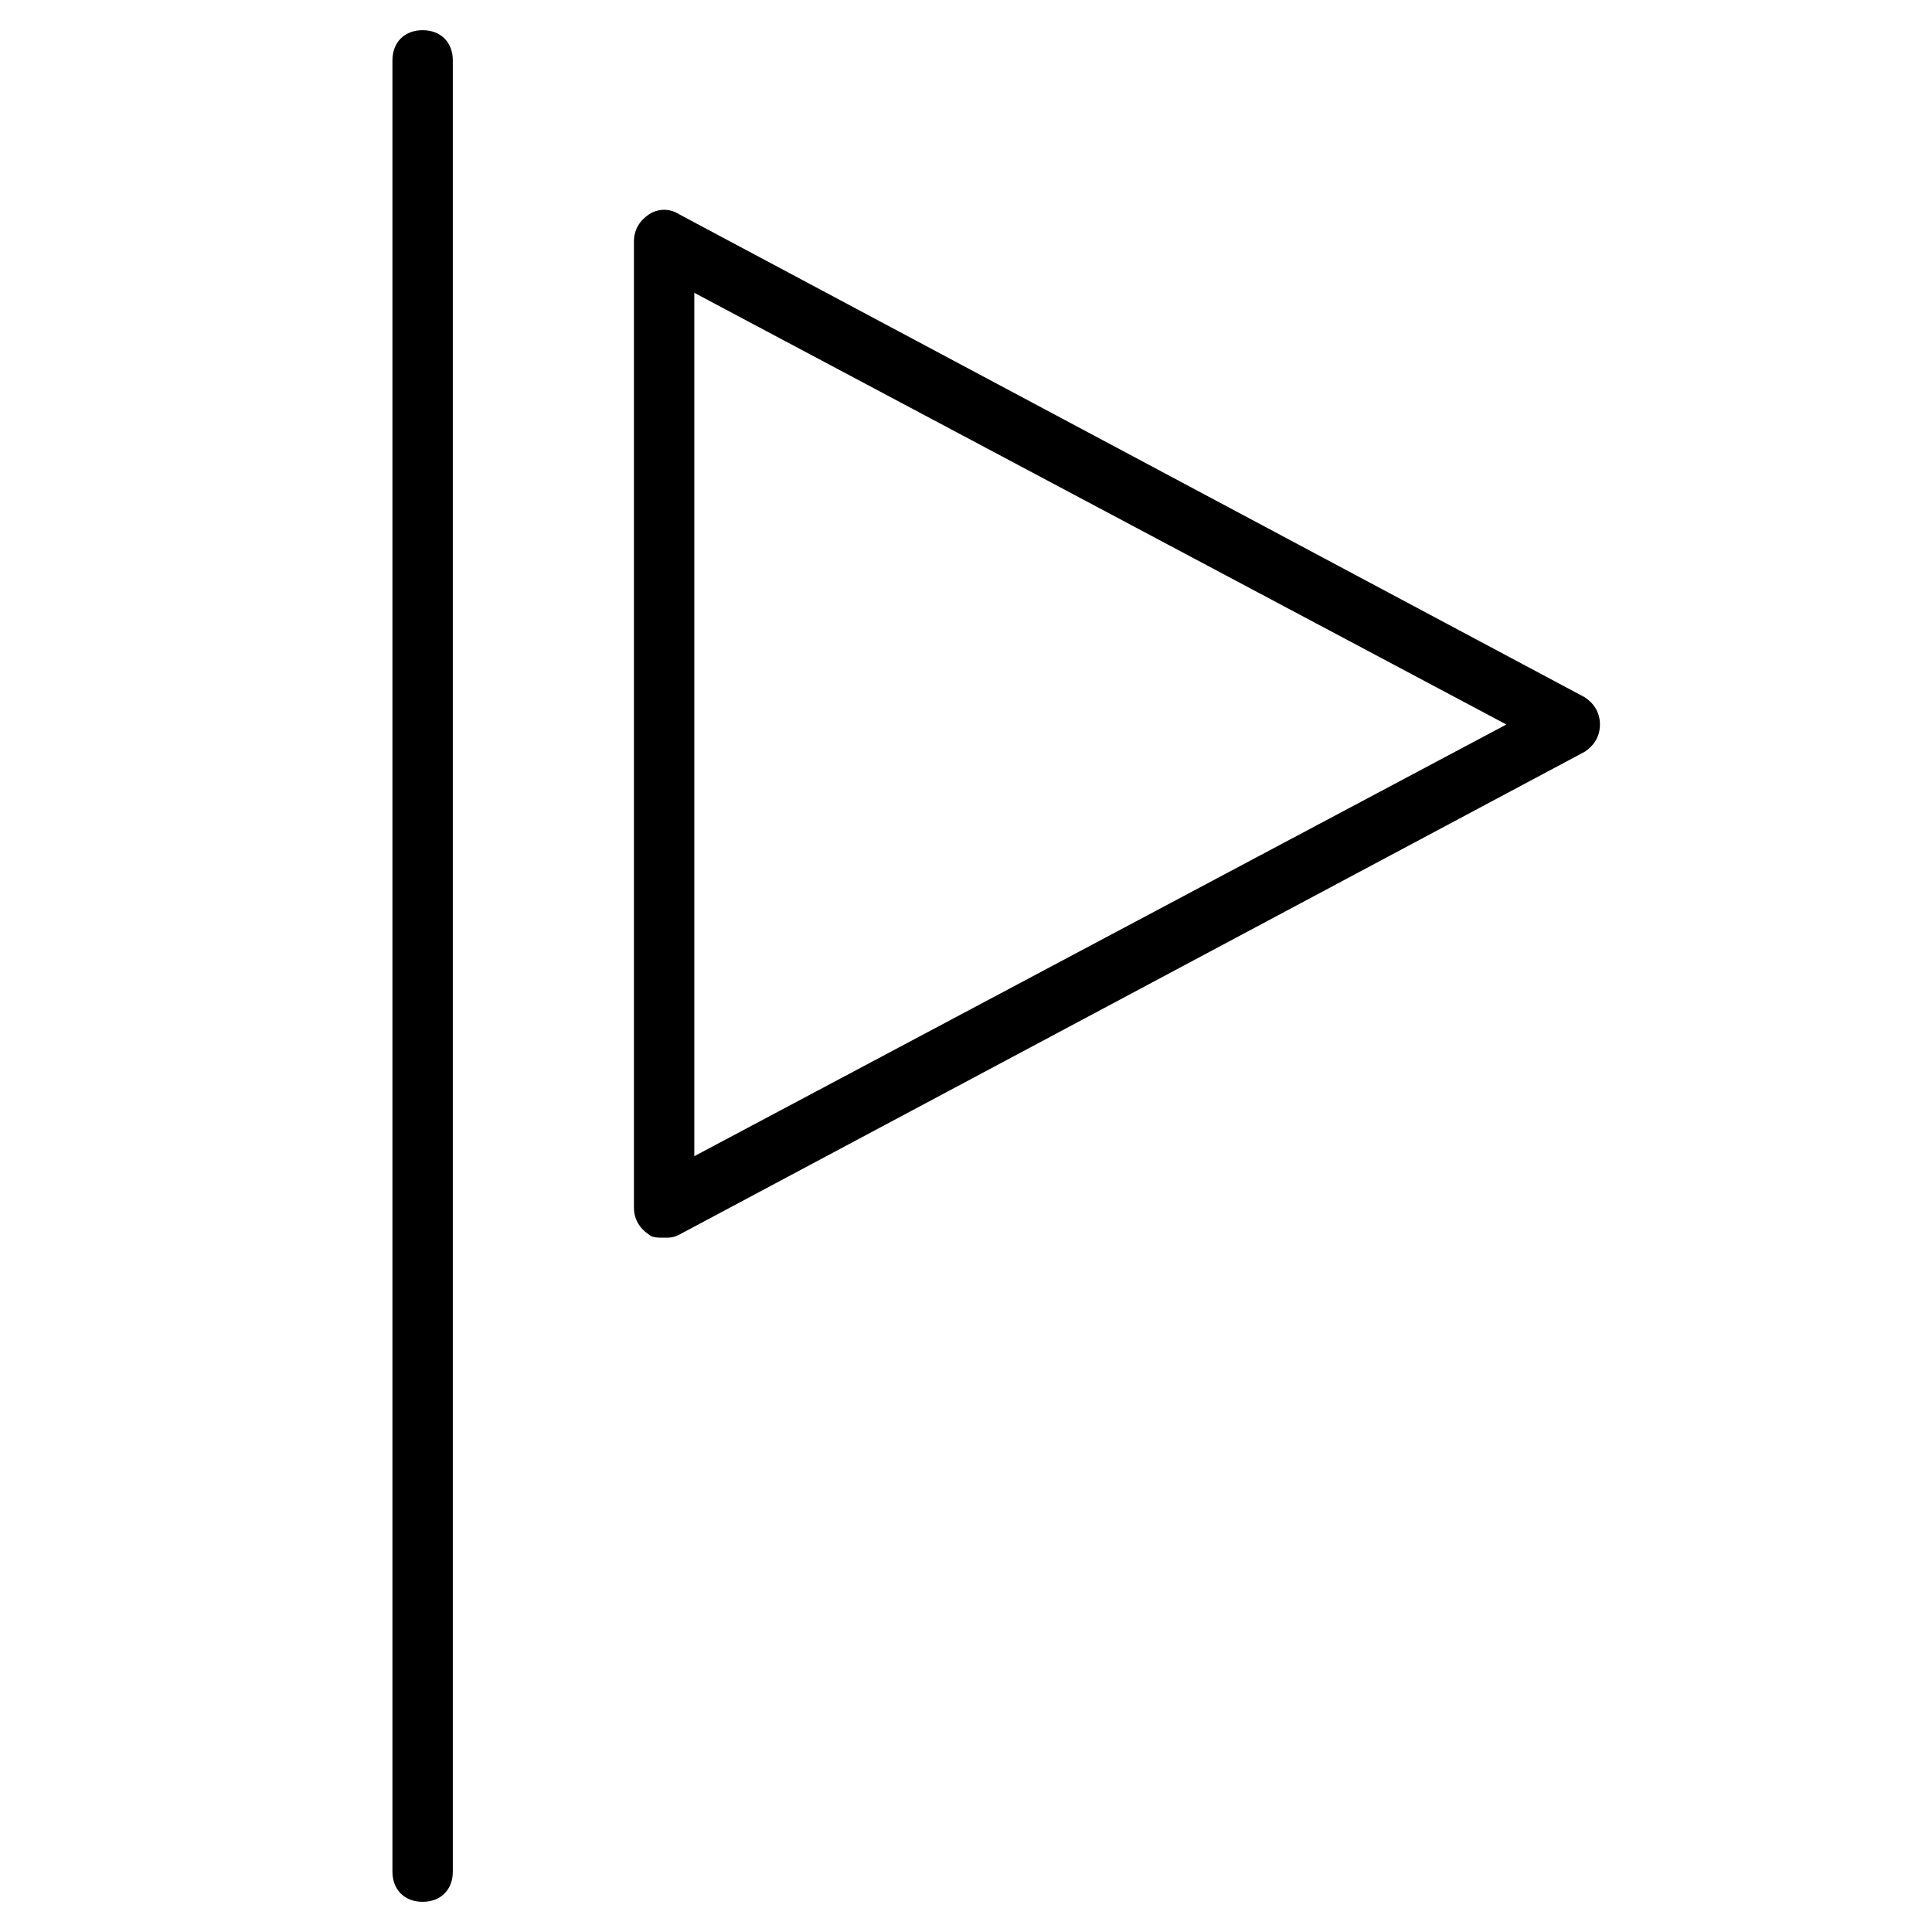 <?xml version="1.0" encoding="utf-8"?>
<!-- Generator: Adobe Illustrator 19.1.0, SVG Export Plug-In . SVG Version: 6.00 Build 0)  -->
<!DOCTYPE svg PUBLIC "-//W3C//DTD SVG 1.1//EN" "http://www.w3.org/Graphics/SVG/1.1/DTD/svg11.dtd">
<svg version="1.1" id="Layer_1" xmlns="http://www.w3.org/2000/svg" xmlns:xlink="http://www.w3.org/1999/xlink" x="0px" y="0px"
	 width="64px" height="64px" viewBox="0 0 64 64" enable-background="new 0 0 64 64" xml:space="preserve">
<path d="M14,63c0.6,0,1-0.4,1-1V2c0-0.6-0.4-1-1-1s-1,0.4-1,1v60C13,62.6,13.4,63,14,63z"/>
<path d="M22,41c0.2,0,0.3,0,0.5-0.1l30-16c0.3-0.2,0.5-0.5,0.5-0.9s-0.2-0.7-0.5-0.9l-30-16c-0.3-0.2-0.7-0.2-1,0
	C21.2,7.3,21,7.6,21,8v32c0,0.4,0.2,0.7,0.5,0.9C21.6,41,21.8,41,22,41z M23,9.7L49.9,24L23,38.3V9.7z"/>
</svg>

